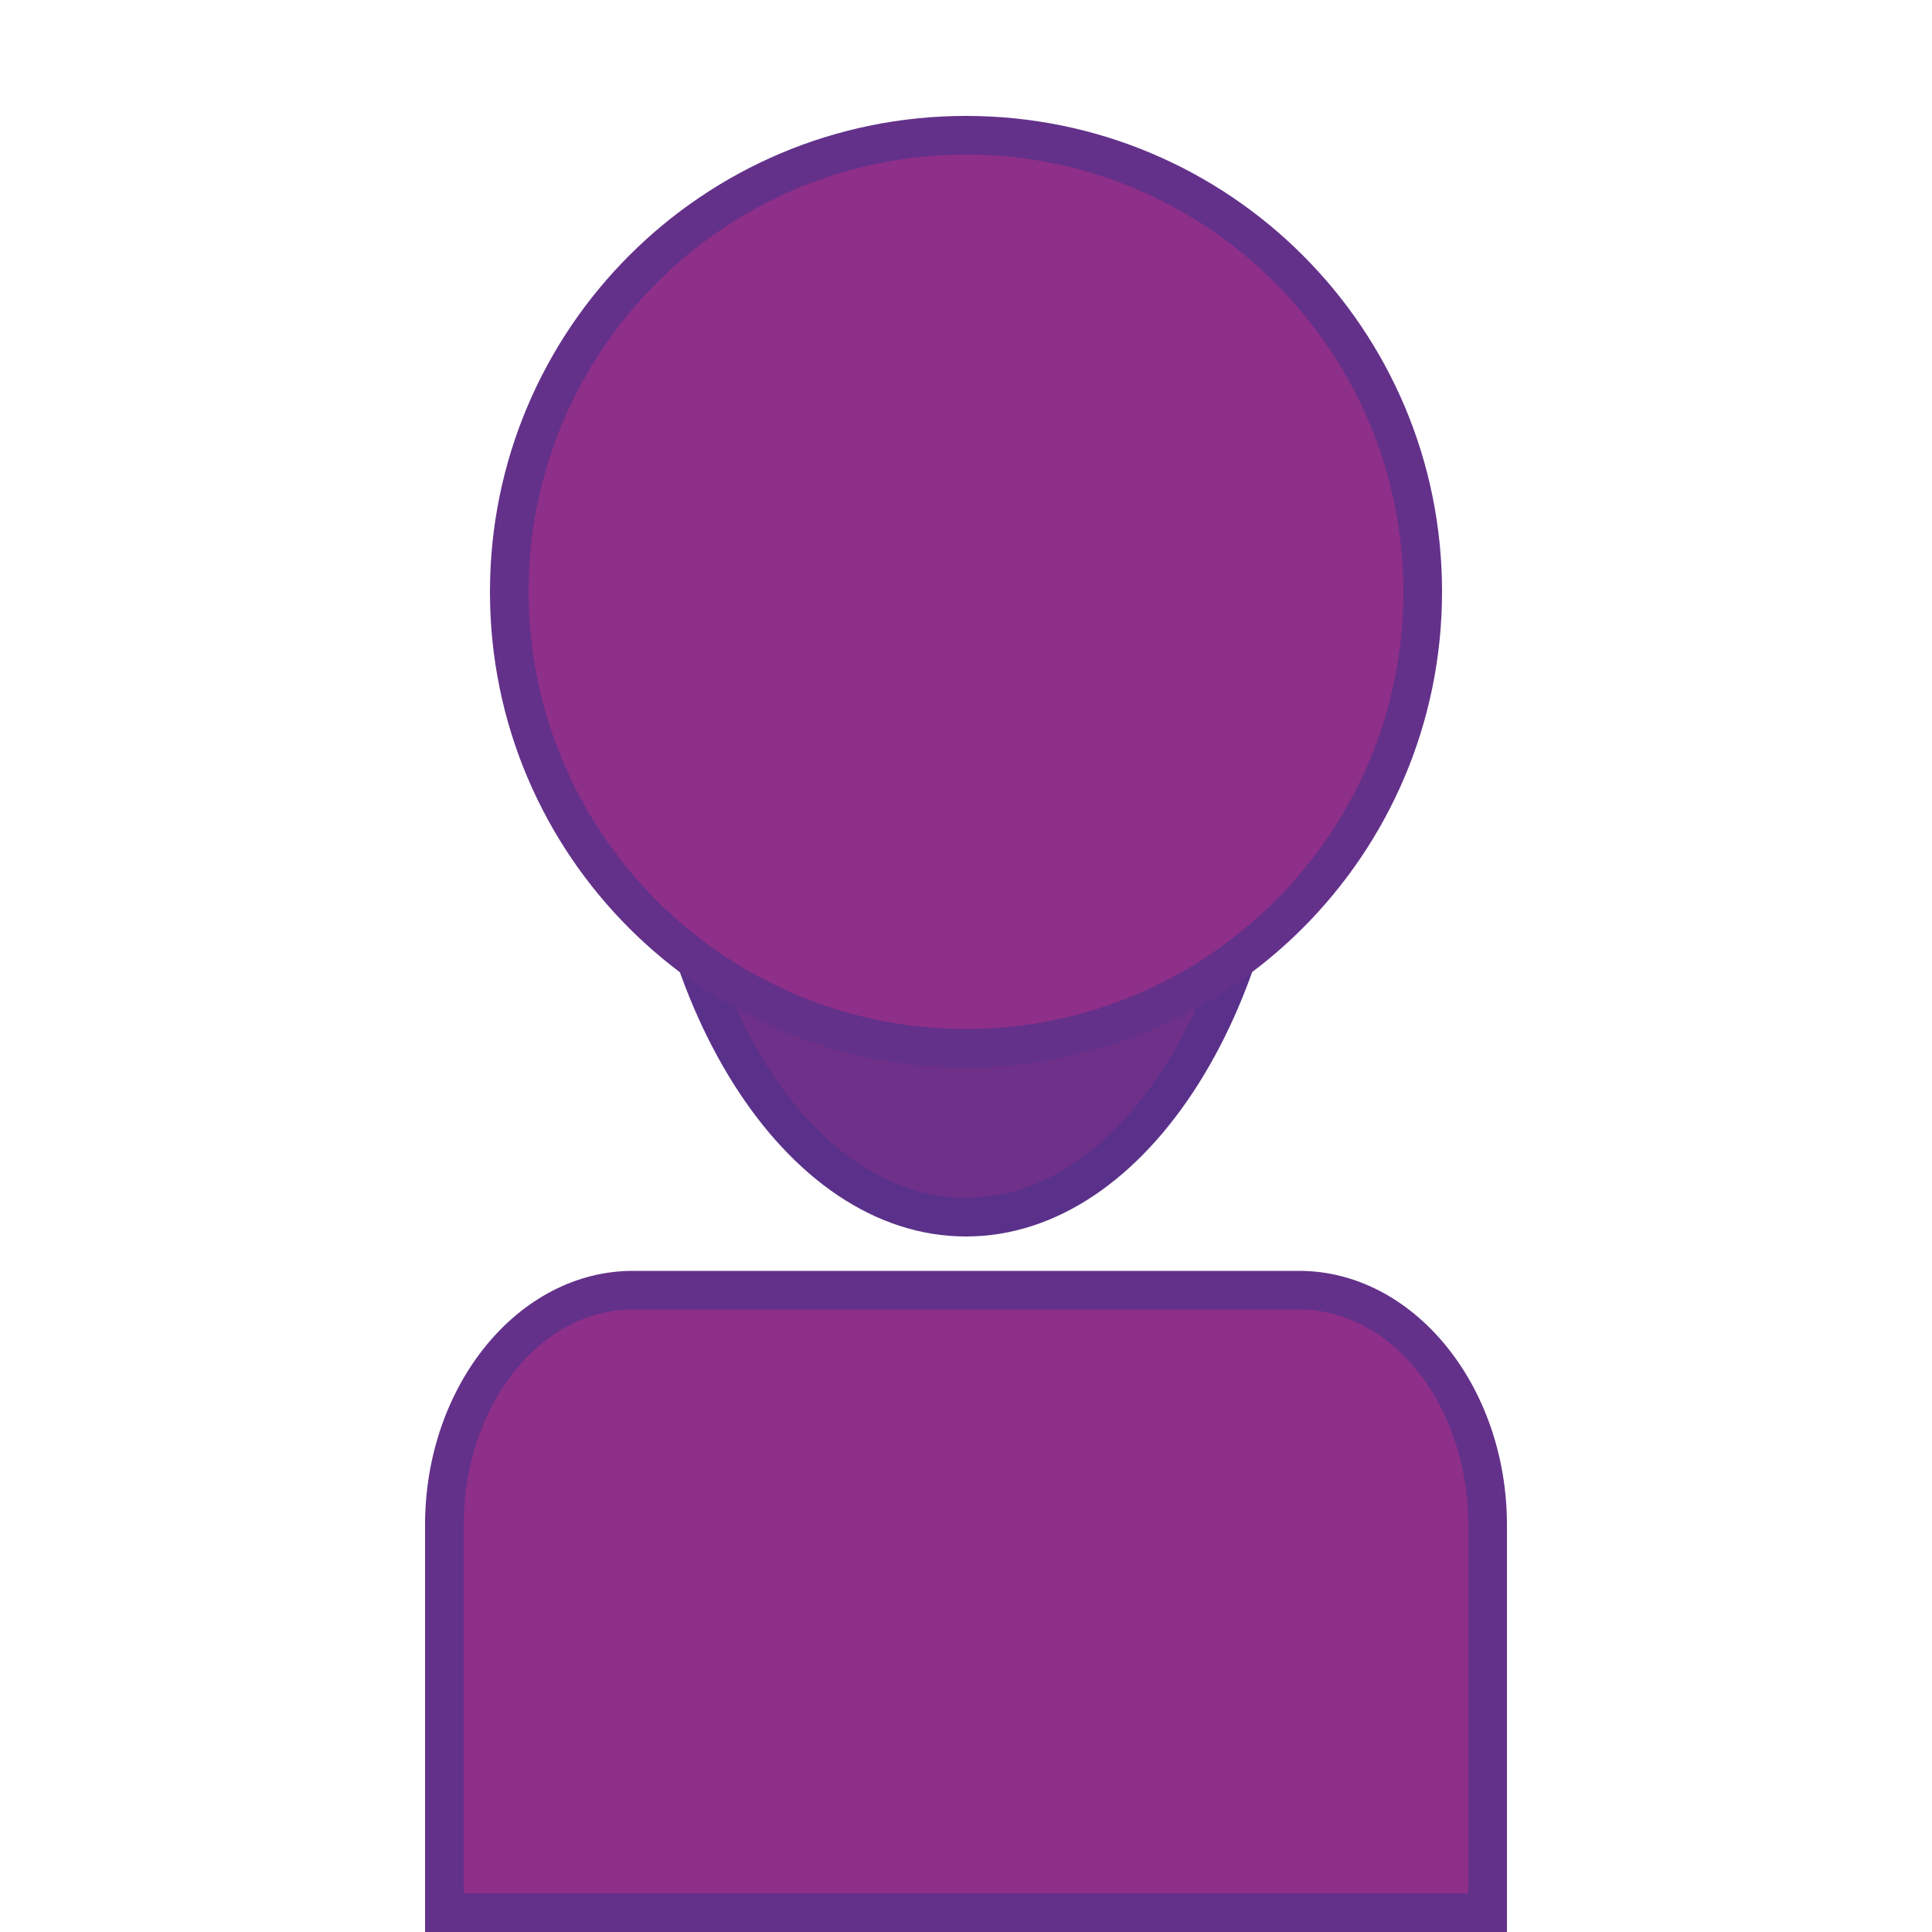 <?xml version="1.0" encoding="utf-8"?>
<!-- Generator: Adobe Illustrator 25.0.1, SVG Export Plug-In . SVG Version: 6.00 Build 0)  -->
<svg version="1.1" id="Слой_1" xmlns="http://www.w3.org/2000/svg" xmlns:xlink="http://www.w3.org/1999/xlink" x="0px" y="0px"
	 viewBox="0 0 50 50" style="enable-background:new 0 0 50 50;" xml:space="preserve">
<style type="text/css">
	.st0{fill:#6F3089;}
	.st1{fill:#5A318A;}
	.st2{fill:#8E2F89;}
	.st3{fill:#63318A;}
</style>
<g>
	<path class="st0" d="M25,31.5c-4.42,0-8.01-5.83-8.01-13s3.6-13,8.01-13s8.01,5.83,8.01,13S29.42,31.5,25,31.5z"/>
	<path class="st1" d="M25,6c4.14,0,7.51,5.61,7.51,12.5S29.14,31,25,31s-7.51-5.61-7.51-12.5S20.86,6,25,6 M25,5
		c-4.7,0-8.51,6.04-8.51,13.5S20.3,32,25,32s8.51-6.04,8.51-13.5S29.7,5,25,5L25,5z"/>
</g>
<g>
	<path class="st2" d="M25,27.13c-6.52,0-11.82-5.3-11.82-11.82S18.48,3.5,25,3.5c6.51,0,11.82,5.3,11.82,11.82S31.51,27.13,25,27.13
		z"/>
	<path class="st3" d="M25,4c6.24,0,11.32,5.08,11.32,11.32S31.24,26.63,25,26.63s-11.32-5.08-11.32-11.32S18.76,4,25,4 M25,3
		c-6.8,0-12.32,5.51-12.32,12.32S18.2,27.63,25,27.63s12.32-5.51,12.32-12.32S31.8,3,25,3L25,3z"/>
</g>
<g>
	<path class="st2" d="M11.5,49.5V39.47c0-3.35,2.19-6.08,4.88-6.08h17.23c2.69,0,4.88,2.73,4.88,6.08V49.5H11.5z"/>
	<g>
		<path class="st3" d="M33.62,33.89c2.42,0,4.38,2.5,4.38,5.58V49H12v-9.53c0-3.08,1.97-5.58,4.38-5.58H33.62 M33.62,32.89H16.38
			c-2.96,0-5.38,2.96-5.38,6.58V50h28V39.47C39,35.86,36.58,32.89,33.62,32.89L33.62,32.89z"/>
	</g>
</g>
</svg>
